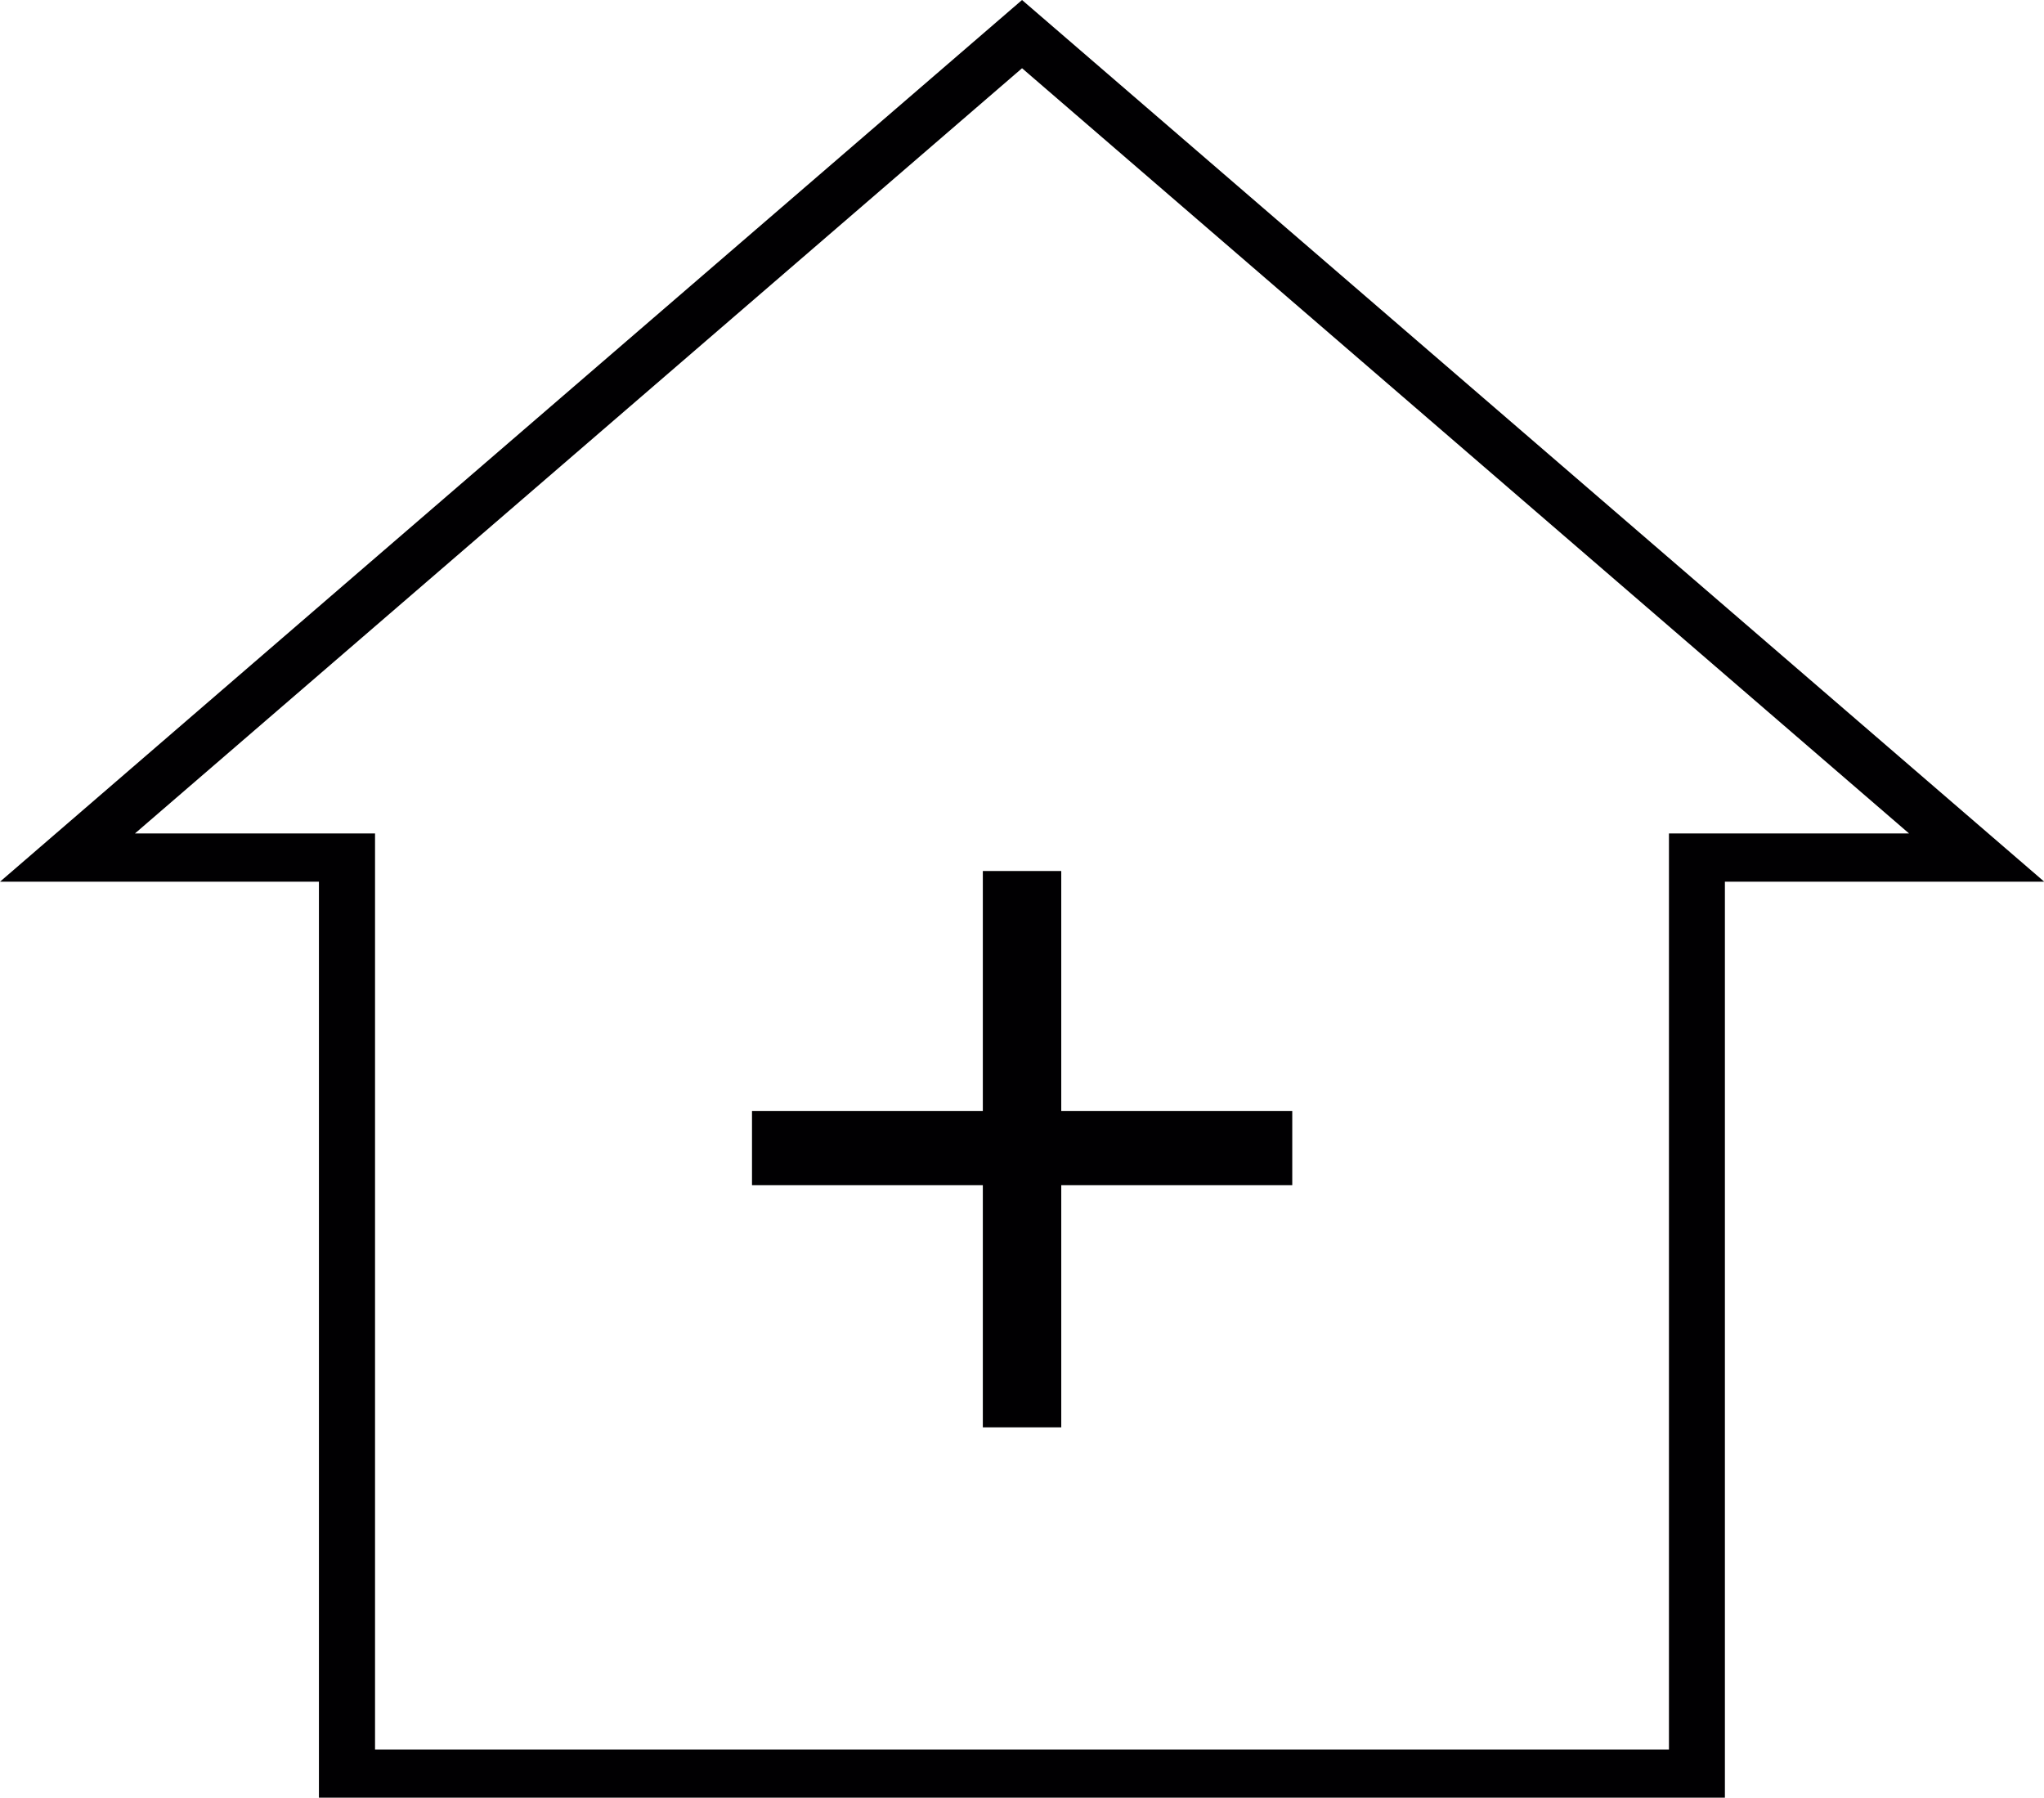 <svg xmlns="http://www.w3.org/2000/svg" width="23.457" height="20.629" viewBox="0 0 23.457 20.629">
  <g id="_22649" data-name="22649" transform="translate(-1.84)">
    <g id="Grupo_140" data-name="Grupo 140" transform="translate(1.84)">
      <path id="Trazado_10485" data-name="Trazado 10485" d="M13.614.039,13.569,0,5.77,6.726,1.84,10.118H5.5V20.629H21.635V10.118H25.3Zm7.379,9.525V20.076H6.144V9.564H3.389L13.569.783,23.748,9.564Z" transform="translate(-1.84)" fill="#010002"/>
      <path id="Trazado_10486" data-name="Trazado 10486" d="M78.3,103.962h-.9v2.755H74.751v.85H77.4v2.779h.9v-2.779h2.651v-.85H78.3Z" transform="translate(-66.121 -93.967)" fill="#010002"/>
    </g>
  </g>
</svg>
